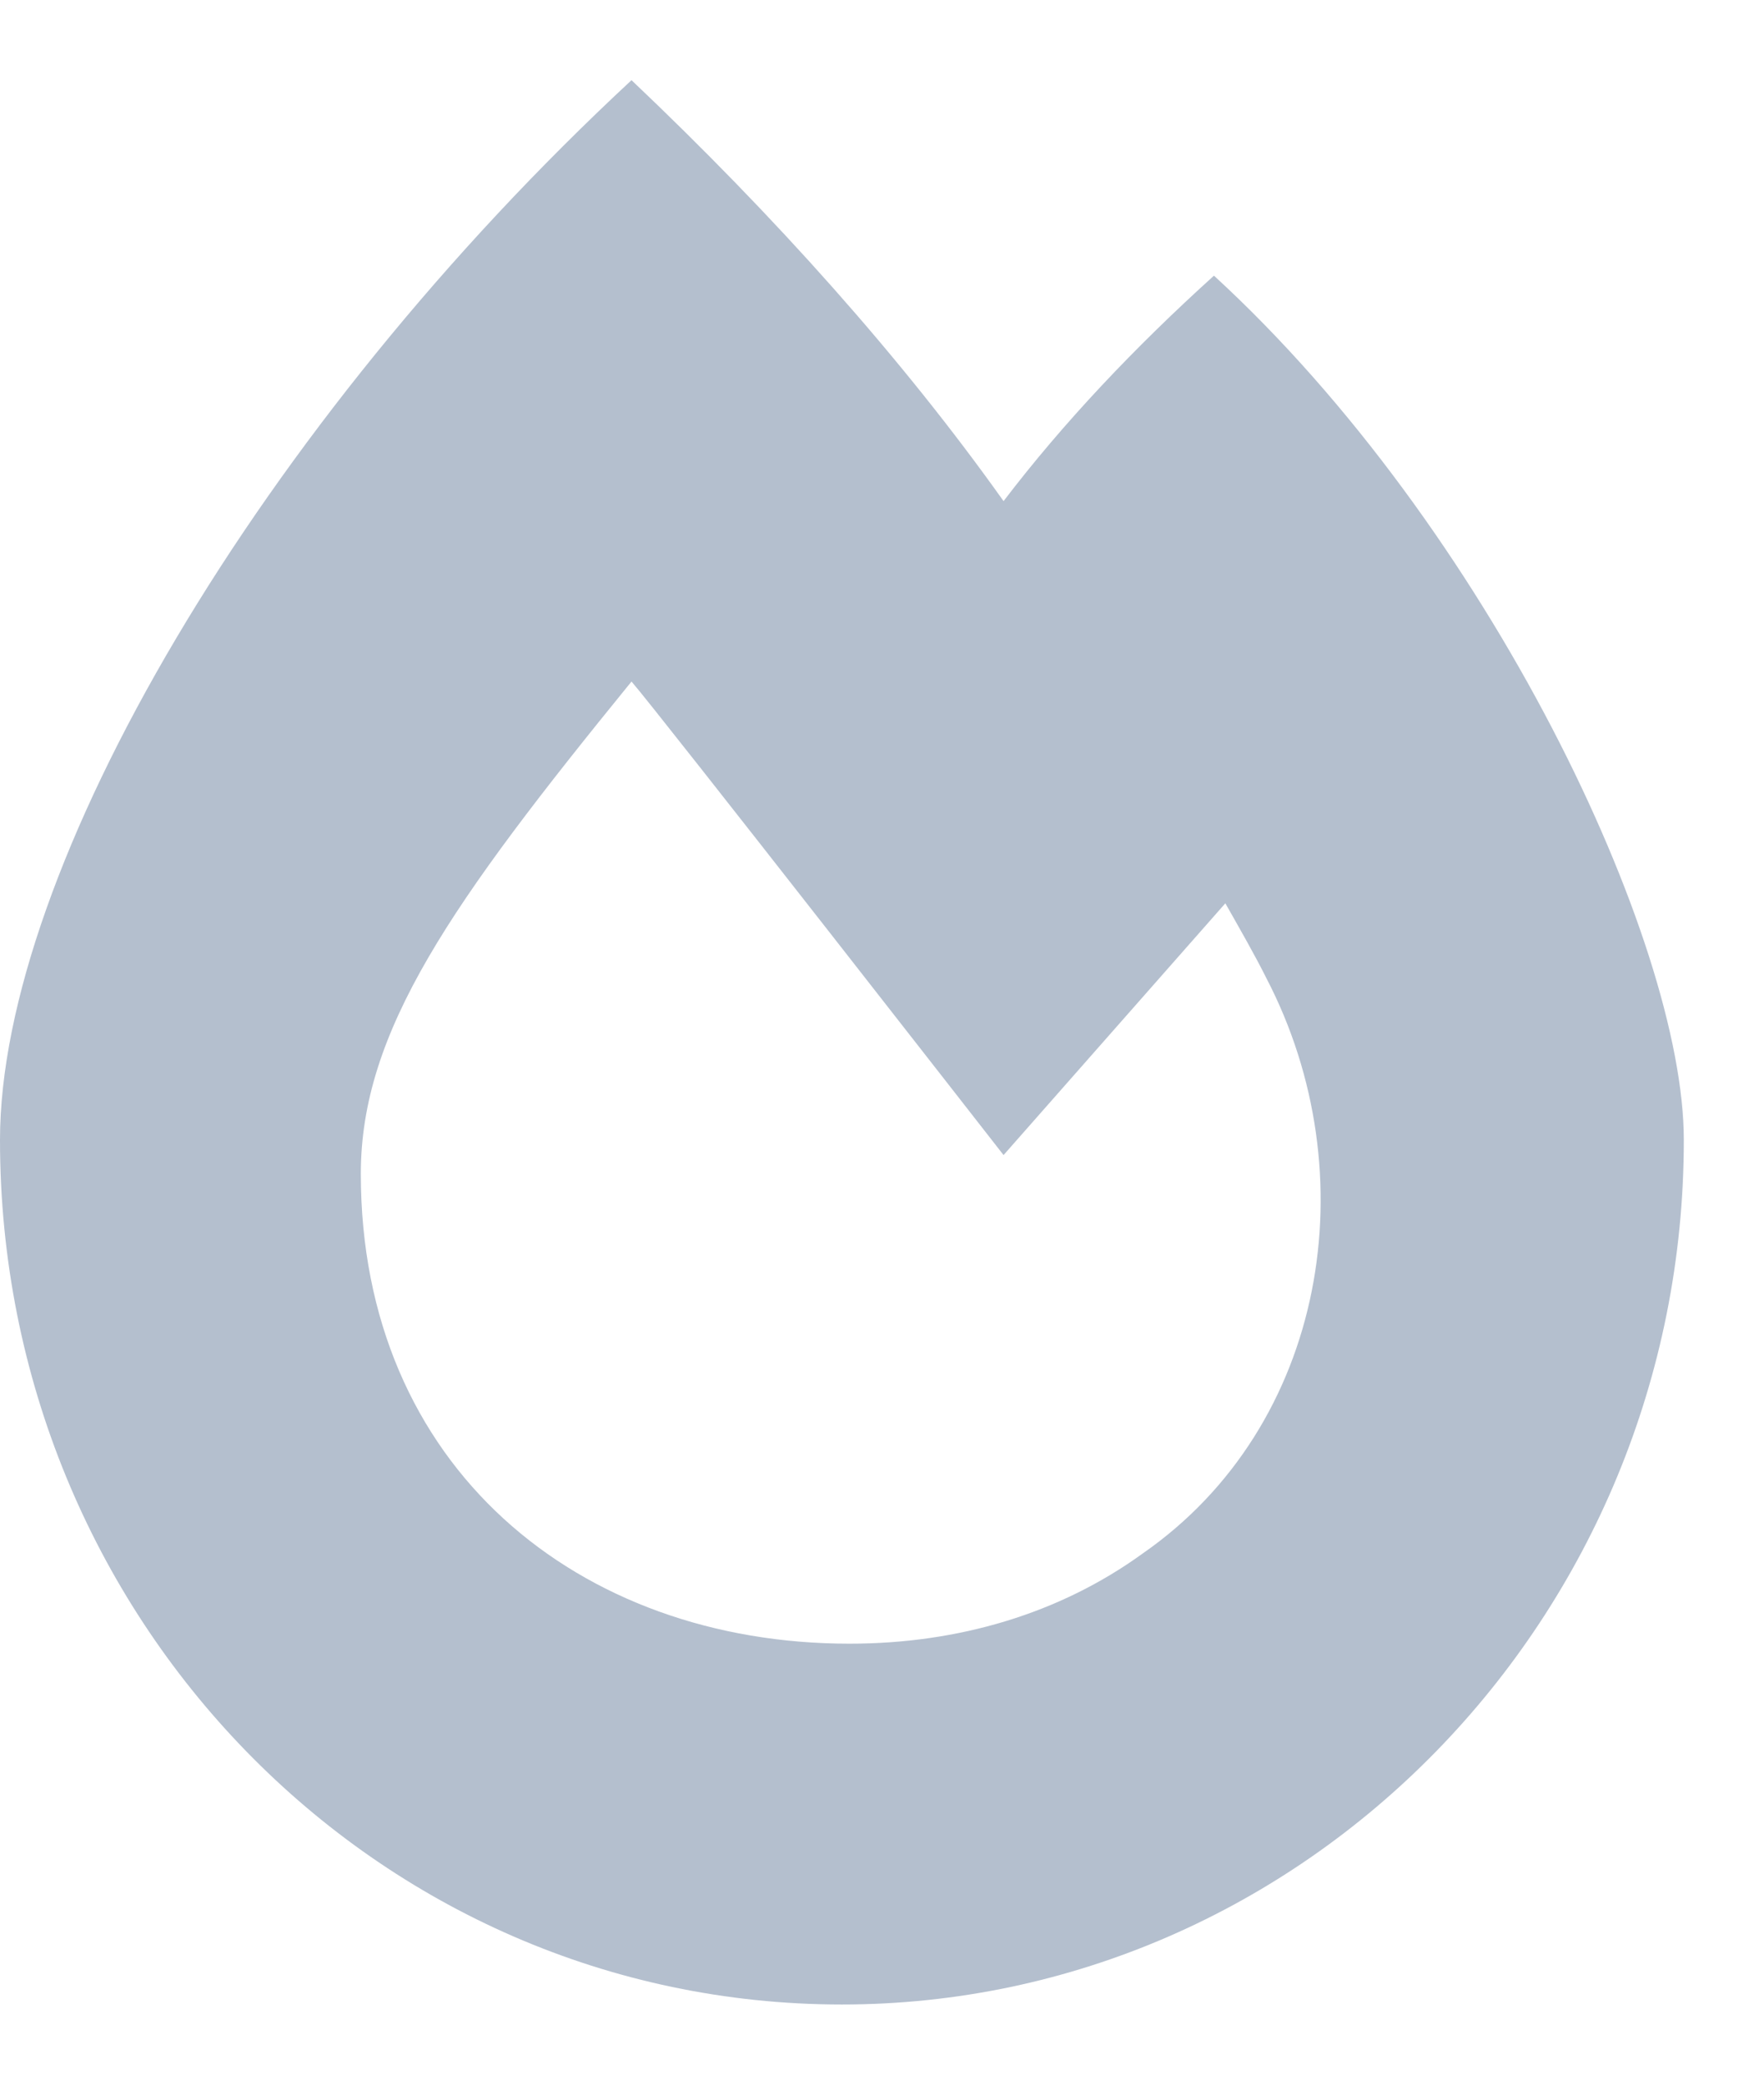 <svg width="11" height="13" viewBox="0 0 11 13" fill="none" xmlns="http://www.w3.org/2000/svg">
<path d="M7.57 1.719C9.281 3.289 10.5 5.867 10.5 7.109C10.5 10.086 8.133 12.5 5.25 12.5C2.344 12.5 0 10.086 0 7.109C0 5.422 1.617 2.656 3.938 0.5C4.828 1.344 5.625 2.234 6.258 3.125C6.633 2.633 7.078 2.164 7.57 1.719ZM7.125 9.688C8.273 8.891 8.531 7.32 7.898 6.102C7.828 5.961 7.734 5.797 7.641 5.633L6.258 7.203C6.258 7.203 4.102 4.438 3.938 4.25C2.812 5.633 2.25 6.43 2.25 7.32C2.25 9.148 3.609 10.25 5.297 10.25C5.977 10.25 6.609 10.062 7.125 9.688Z" fill="#B4BFCE"/>
</svg>
